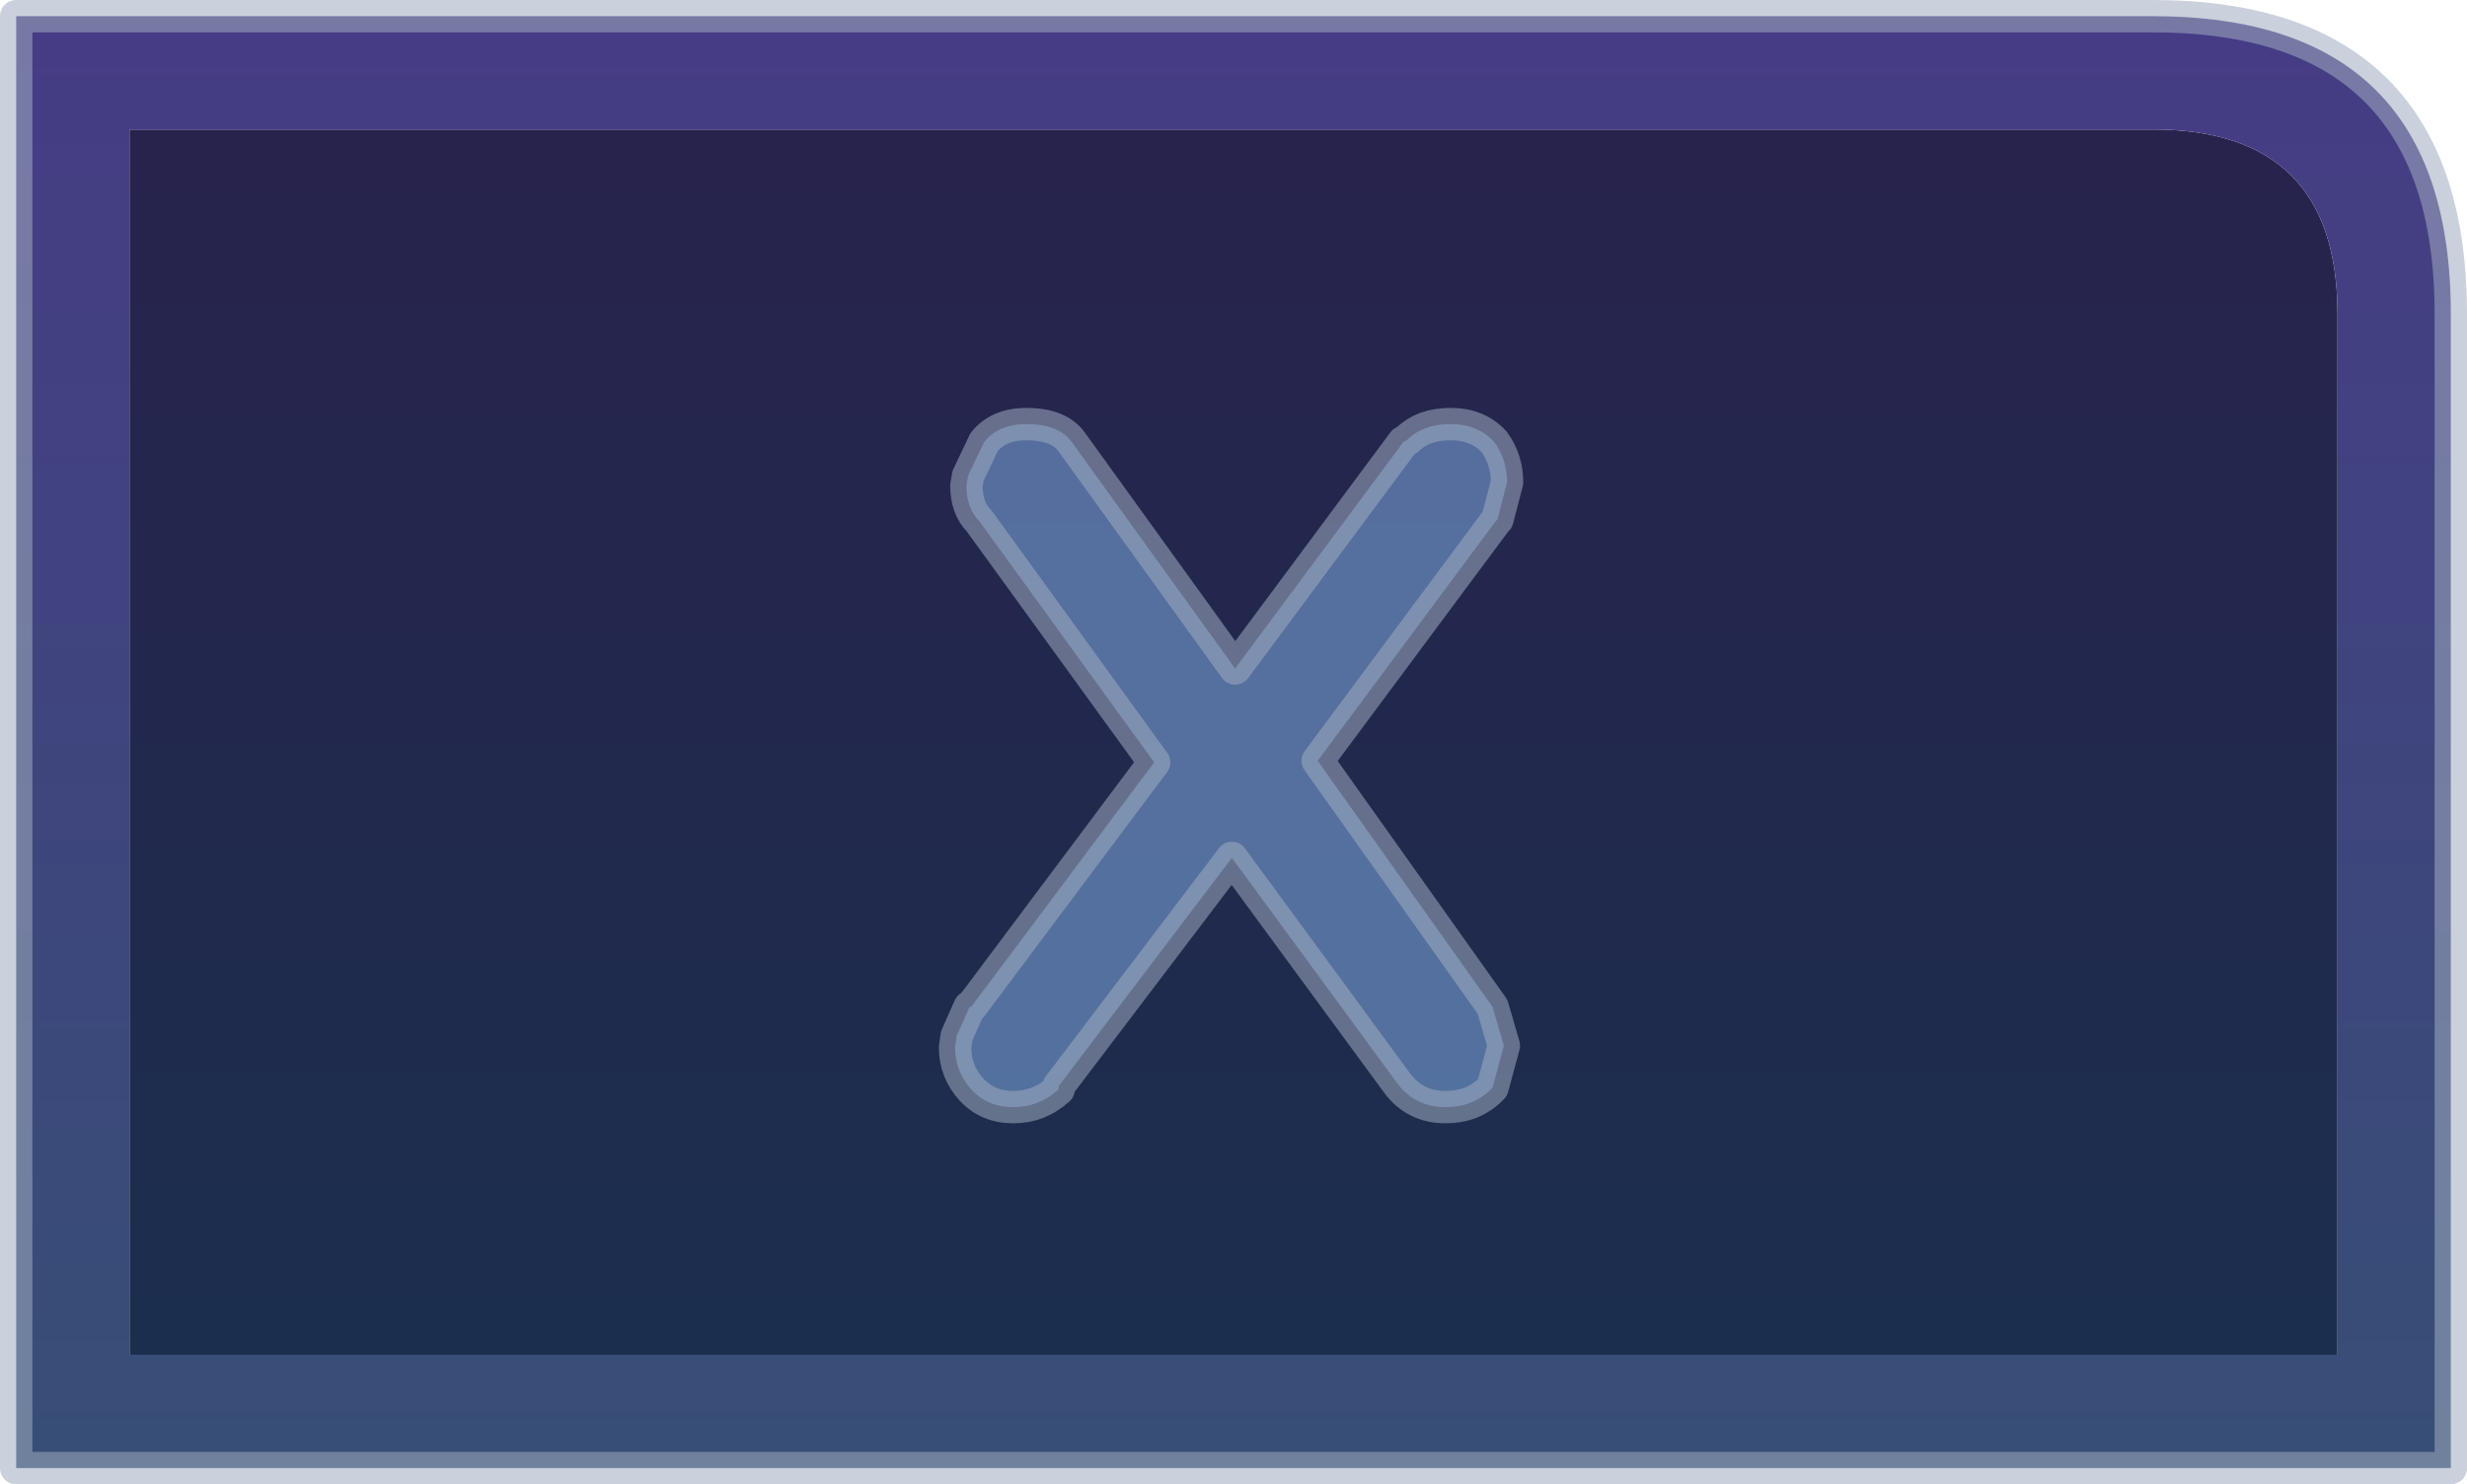 <?xml version="1.0" encoding="UTF-8" standalone="no"?>
<svg xmlns:xlink="http://www.w3.org/1999/xlink" height="45.85px" width="76.2px" xmlns="http://www.w3.org/2000/svg">
  <g transform="matrix(1.0, 0.0, 0.0, 1.0, 42.15, 23.55)">
    <path d="M24.35 -19.55 Q30.05 -19.55 30.05 -13.85 L30.05 18.3 -38.15 18.3 -38.15 -19.55 24.35 -19.55" fill="url(#gradient0)" fill-rule="evenodd" stroke="none"/>
    <path d="M24.35 -23.05 Q33.55 -23.05 33.55 -13.85 L33.55 21.8 -41.65 21.8 -41.65 -23.05 24.35 -23.05 M24.35 -19.55 L-38.15 -19.55 -38.15 18.3 30.05 18.3 30.05 -13.85 Q30.05 -19.55 24.35 -19.55" fill="url(#gradient1)" fill-rule="evenodd" stroke="none"/>
    <path d="M24.35 -23.05 Q33.55 -23.05 33.55 -13.85 L33.55 21.8 -41.65 21.8 -41.65 -23.05 24.35 -23.05 Z" fill="none" stroke="#9facbf" stroke-linecap="round" stroke-linejoin="round" stroke-opacity="0.549" stroke-width="1.0"/>
    <path d="M1.3 -9.95 Q1.8 -10.45 2.65 -10.45 3.5 -10.45 4.0 -9.9 4.4 -9.35 4.4 -8.65 L4.1 -7.5 4.05 -7.45 -1.45 -0.05 3.95 7.55 4.3 8.75 3.95 10.05 3.9 10.1 Q3.35 10.65 2.5 10.65 1.55 10.65 1.0 9.9 L-4.1 2.95 -9.45 10.0 -9.45 10.1 Q-10.05 10.65 -10.85 10.65 -11.65 10.65 -12.15 10.1 -12.65 9.55 -12.65 8.8 L-12.6 8.45 -12.2 7.55 -12.15 7.55 -6.5 0.0 -11.9 -7.45 Q-12.3 -7.85 -12.3 -8.55 L-12.25 -8.85 -11.75 -9.9 Q-11.3 -10.45 -10.45 -10.45 -9.45 -10.45 -9.05 -9.9 L-4.0 -2.9 1.2 -9.9 1.3 -9.95" fill="#749bd0" fill-opacity="0.62" fill-rule="evenodd" stroke="none"/>
    <path d="M1.3 -9.95 Q1.8 -10.45 2.65 -10.45 3.5 -10.45 4.0 -9.9 4.4 -9.35 4.4 -8.65 L4.1 -7.5 4.05 -7.45 -1.45 -0.05 3.95 7.55 4.3 8.75 3.95 10.05 3.9 10.1 Q3.35 10.65 2.5 10.65 1.55 10.65 1.0 9.9 L-4.1 2.95 -9.45 10.0 -9.45 10.1 Q-10.05 10.65 -10.85 10.65 -11.65 10.65 -12.15 10.1 -12.65 9.55 -12.65 8.8 L-12.6 8.45 -12.2 7.55 -12.15 7.55 -6.5 0.0 -11.9 -7.45 Q-12.3 -7.85 -12.3 -8.55 L-12.25 -8.85 -11.75 -9.9 Q-11.3 -10.45 -10.45 -10.45 -9.45 -10.45 -9.05 -9.9 L-4.0 -2.9 1.2 -9.9 1.3 -9.95 Z" fill="none" stroke="#9facbf" stroke-linecap="round" stroke-linejoin="round" stroke-opacity="0.549" stroke-width="1.0"/>
  </g>
  <defs>
    <linearGradient gradientTransform="matrix(0.0, -0.027, 0.046, 0.0, -4.05, -0.6)" gradientUnits="userSpaceOnUse" id="gradient0" spreadMethod="pad" x1="-819.2" x2="819.2">
      <stop offset="0.0" stop-color="#1b2f4d"/>
      <stop offset="1.0" stop-color="#28224d"/>
    </linearGradient>
    <linearGradient gradientTransform="matrix(0.0, -0.027, 0.046, 0.0, -4.05, -0.6)" gradientUnits="userSpaceOnUse" id="gradient1" spreadMethod="pad" x1="-819.2" x2="819.2">
      <stop offset="0.0" stop-color="#374e76"/>
      <stop offset="1.0" stop-color="#463c85"/>
    </linearGradient>
  </defs>
</svg>
